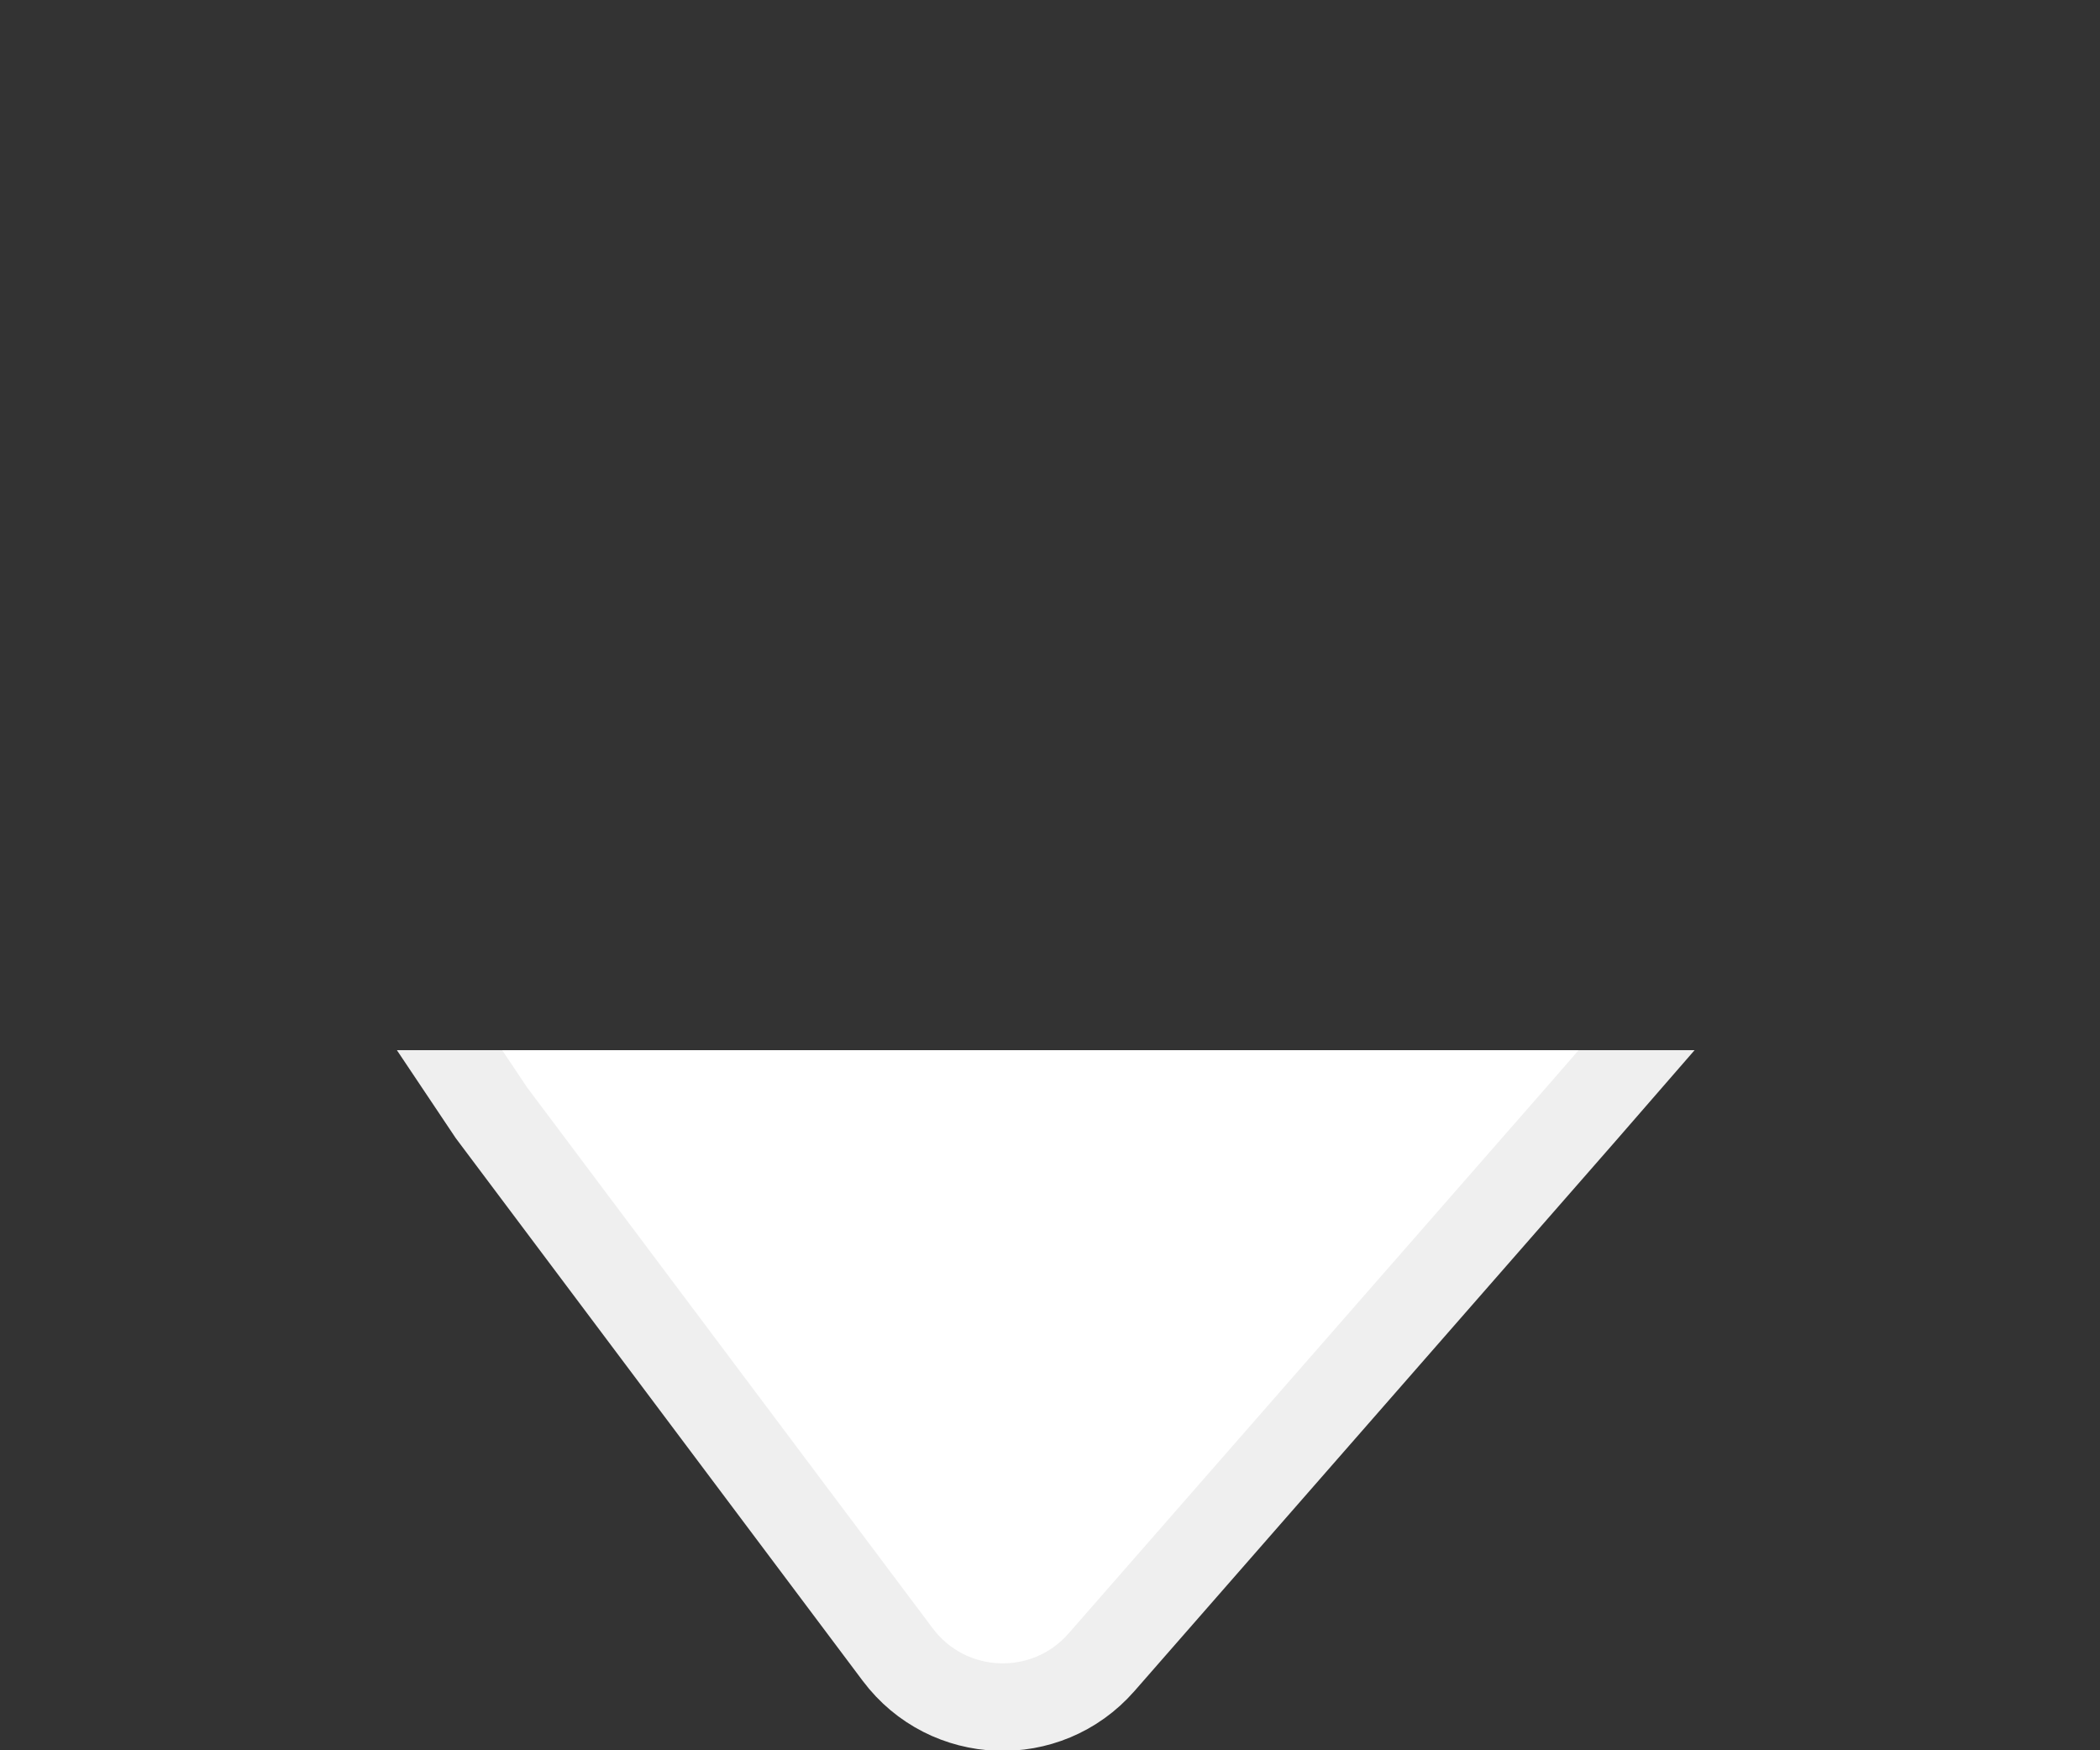 <?xml version="1.0" encoding="UTF-8" standalone="no"?>
<svg
   xmlns:dc="http://purl.org/dc/elements/1.1/"
   xmlns:cc="http://creativecommons.org/ns#"
   xmlns:rdf="http://www.w3.org/1999/02/22-rdf-syntax-ns#"
   xmlns:svg="http://www.w3.org/2000/svg"
   xmlns="http://www.w3.org/2000/svg"
   xmlns:sodipodi="http://sodipodi.sourceforge.net/DTD/sodipodi-0.dtd"
   xmlns:inkscape="http://www.inkscape.org/namespaces/inkscape"
   width="24"
   height="20"
   viewBox="0 0 24 20"
   version="1.1"
   id="svg22"
   sodipodi:docname="tooltip-arrow.svg"
   inkscape:version="0.92.4 (5da689c313, 2019-01-14)">
  <rect x="0" y="0" width="24" height="20" fill="#333333" stroke="none"/>
  <defs
     id="defs26">
    <clipPath
       clipPathUnits="userSpaceOnUse"
       id="clipPath40">
      <rect
         style="opacity:0.233;fill:#ff0000;stroke-width:1.072"
         id="rect42"
         width="16"
         height="8"
         x="5.66"
         y="-0.018" />
    </clipPath>
  </defs>
  <sodipodi:namedview
     pagecolor="#ffffff"
     bordercolor="#666666"
     borderopacity="1"
     objecttolerance="10"
     gridtolerance="10"
     guidetolerance="10"
     inkscape:pageopacity="0"
     inkscape:pageshadow="2"
     inkscape:window-width="1680"
     inkscape:window-height="987"
     id="namedview24"
     showgrid="false"
     inkscape:zoom="19.877557"
     inkscape:cx="29.888106"
     inkscape:cy="4.9587661"
     inkscape:window-x="-8"
     inkscape:window-y="-8"
     inkscape:window-maximized="1"
     inkscape:current-layer="svg22"
     fit-margin-top="0"
     fit-margin-left="0"
     fit-margin-right="0"
     fit-margin-bottom="0" />
  <g
     id="g32"
     transform="translate(3.085,11.484)">
    <path
       transform="translate(-4.745,0.534)"
       clip-path="url(#clipPath40)"
       sodipodi:nodetypes="ccccccc"
       style="fill:#ffffff;fill-rule:nonzero;stroke:#efefef"
       inkscape:connector-curvature="0"
       id="path20"
       d="M 20.978,-0.724 H 6.325 L 7.276,0.697 11.92,6.889 c 0.572,0.762 1.7,0.805 2.328,0.088 l 5.498,-6.284 z" />
    <rect
       y="0.516"
       x="-1.085"
       height="8"
       width="20"
       id="rect24"
       style="opacity:0;fill:#ff0000;stroke-width:1.038" />
  </g>
  <g
     id="g37"
     transform="translate(15.505,19.219)">
    <rect
       y="-7.219"
       x="-13.093"
       height="8"
       width="32"
       id="rect34"
       style="opacity:0;fill:#ff0000;stroke-width:1.11" />
  </g>
  <g
     id="g42"
     transform="translate(2.412,12)">
    <rect
       y="-8"
       x="0.101"
       height="16"
       width="26"
       id="rect39"
       style="opacity:0;fill:#ff0000;stroke-width:4.327" />
  </g>
  <g
     id="g47"
     transform="translate(2.412,12)">
    <rect
       y="-12"
       x="-2.412"
       height="20"
       width="24"
       id="rect44"
       style="opacity:0;fill:#ff0000;stroke-width:6.223" />
  </g>
</svg>
